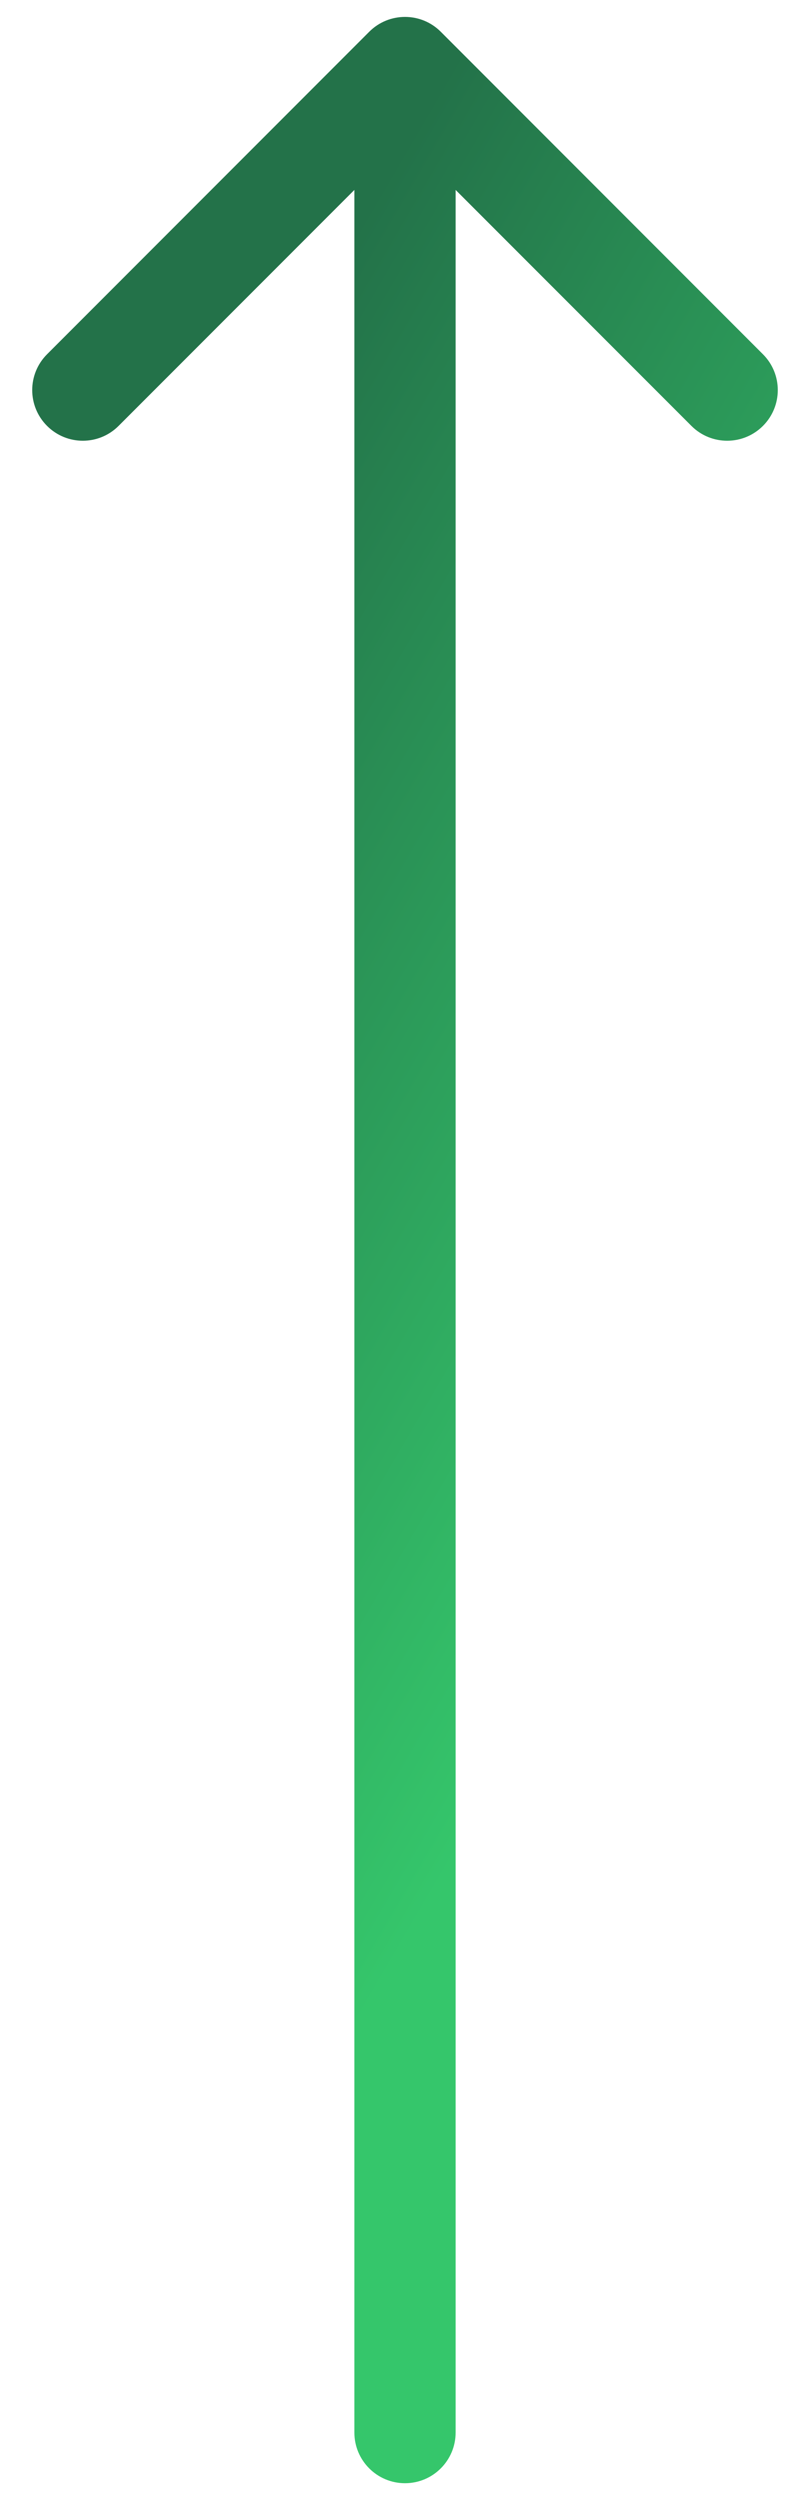 <svg width="12" height="37" viewBox="0 0 12 37" fill="none" xmlns="http://www.w3.org/2000/svg">
<path d="M5.25 36C5.25 36.414 5.586 36.75 6 36.75C6.414 36.75 6.75 36.414 6.75 36L5.25 36ZM6.53 0.47C6.237 0.177 5.763 0.177 5.47 0.47L0.697 5.243C0.404 5.536 0.404 6.01 0.697 6.303C0.99 6.596 1.464 6.596 1.757 6.303L6 2.061L10.243 6.303C10.536 6.596 11.01 6.596 11.303 6.303C11.596 6.01 11.596 5.536 11.303 5.243L6.53 0.47ZM6.75 36L6.75 1L5.25 1L5.25 36L6.75 36Z" fill="url(#paint0_linear_18_58)"/>
<defs>
<linearGradient id="paint0_linear_18_58" x1="6.654" y1="1" x2="18.276" y2="7.792" gradientUnits="userSpaceOnUse">
<stop stop-color="#237249"/>
<stop offset="1" stop-color="#35C66B"/>
</linearGradient>
</defs>
</svg>
